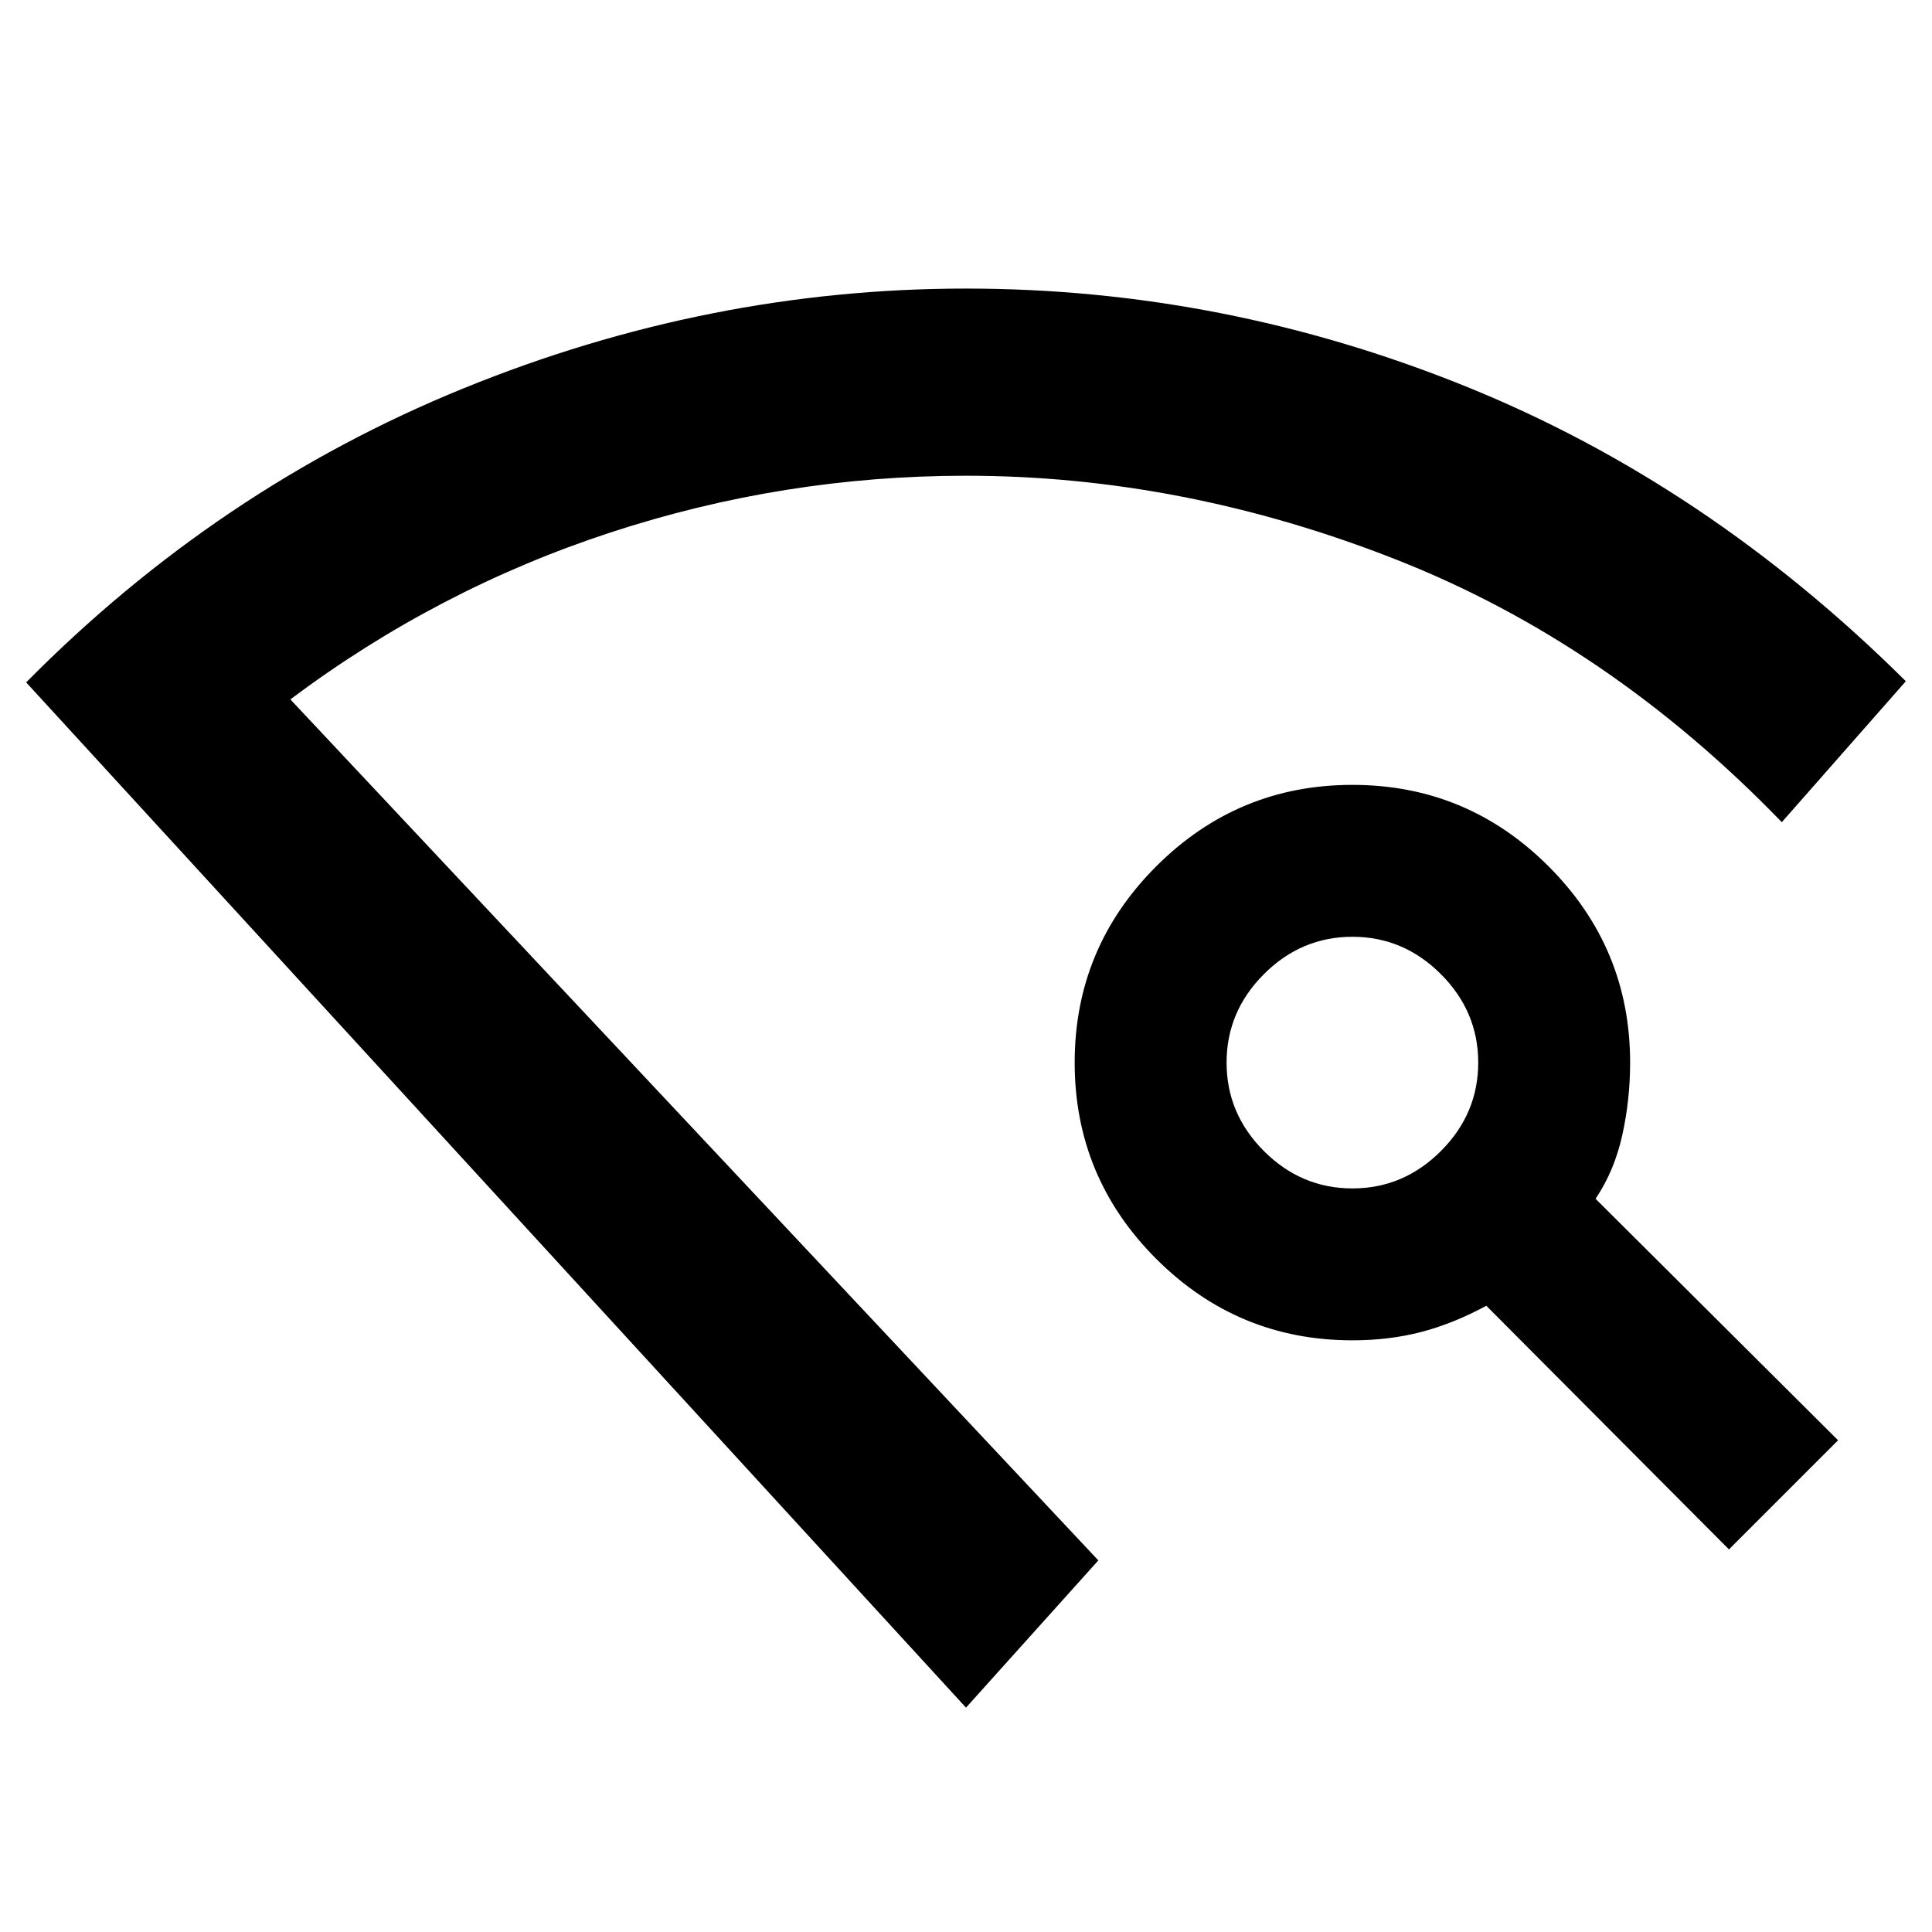 <svg xmlns="http://www.w3.org/2000/svg" height="20" viewBox="0 -960 960 960" width="20"><path d="M480-111.48 13-620.93q95.3-96.4 217.15-146.04Q352-816.61 480-816.61t248.15 48.54Q848.3-719.52 947-621.5l-61.63 70.04q-86-88.95-191.76-130.55-105.76-41.6-213.61-41.6-90.57 0-176.6 28.18-86.03 28.17-159.12 82.95l401.48 427.83L480-111.48Zm379.11-78.63L738.54-311.17q-16.43 8.87-32.33 13.02Q690.3-294 672-294q-57 0-97.5-40.5T534-432q0-57 40.5-97.5T672-570q57 0 97.5 40.5T810-432q0 18.5-3.93 36.18-3.94 17.69-13.24 31.49l120.5 120-54.22 54.22ZM672-369.48q25.4 0 43.96-18.56 18.56-18.56 18.56-43.96 0-25.4-18.56-43.96-18.56-18.56-43.96-18.56-25.4 0-43.96 18.56-18.56 18.56-18.56 43.96 0 25.4 18.56 43.96 18.56 18.56 43.96 18.56ZM480-183.65Z"/></svg>